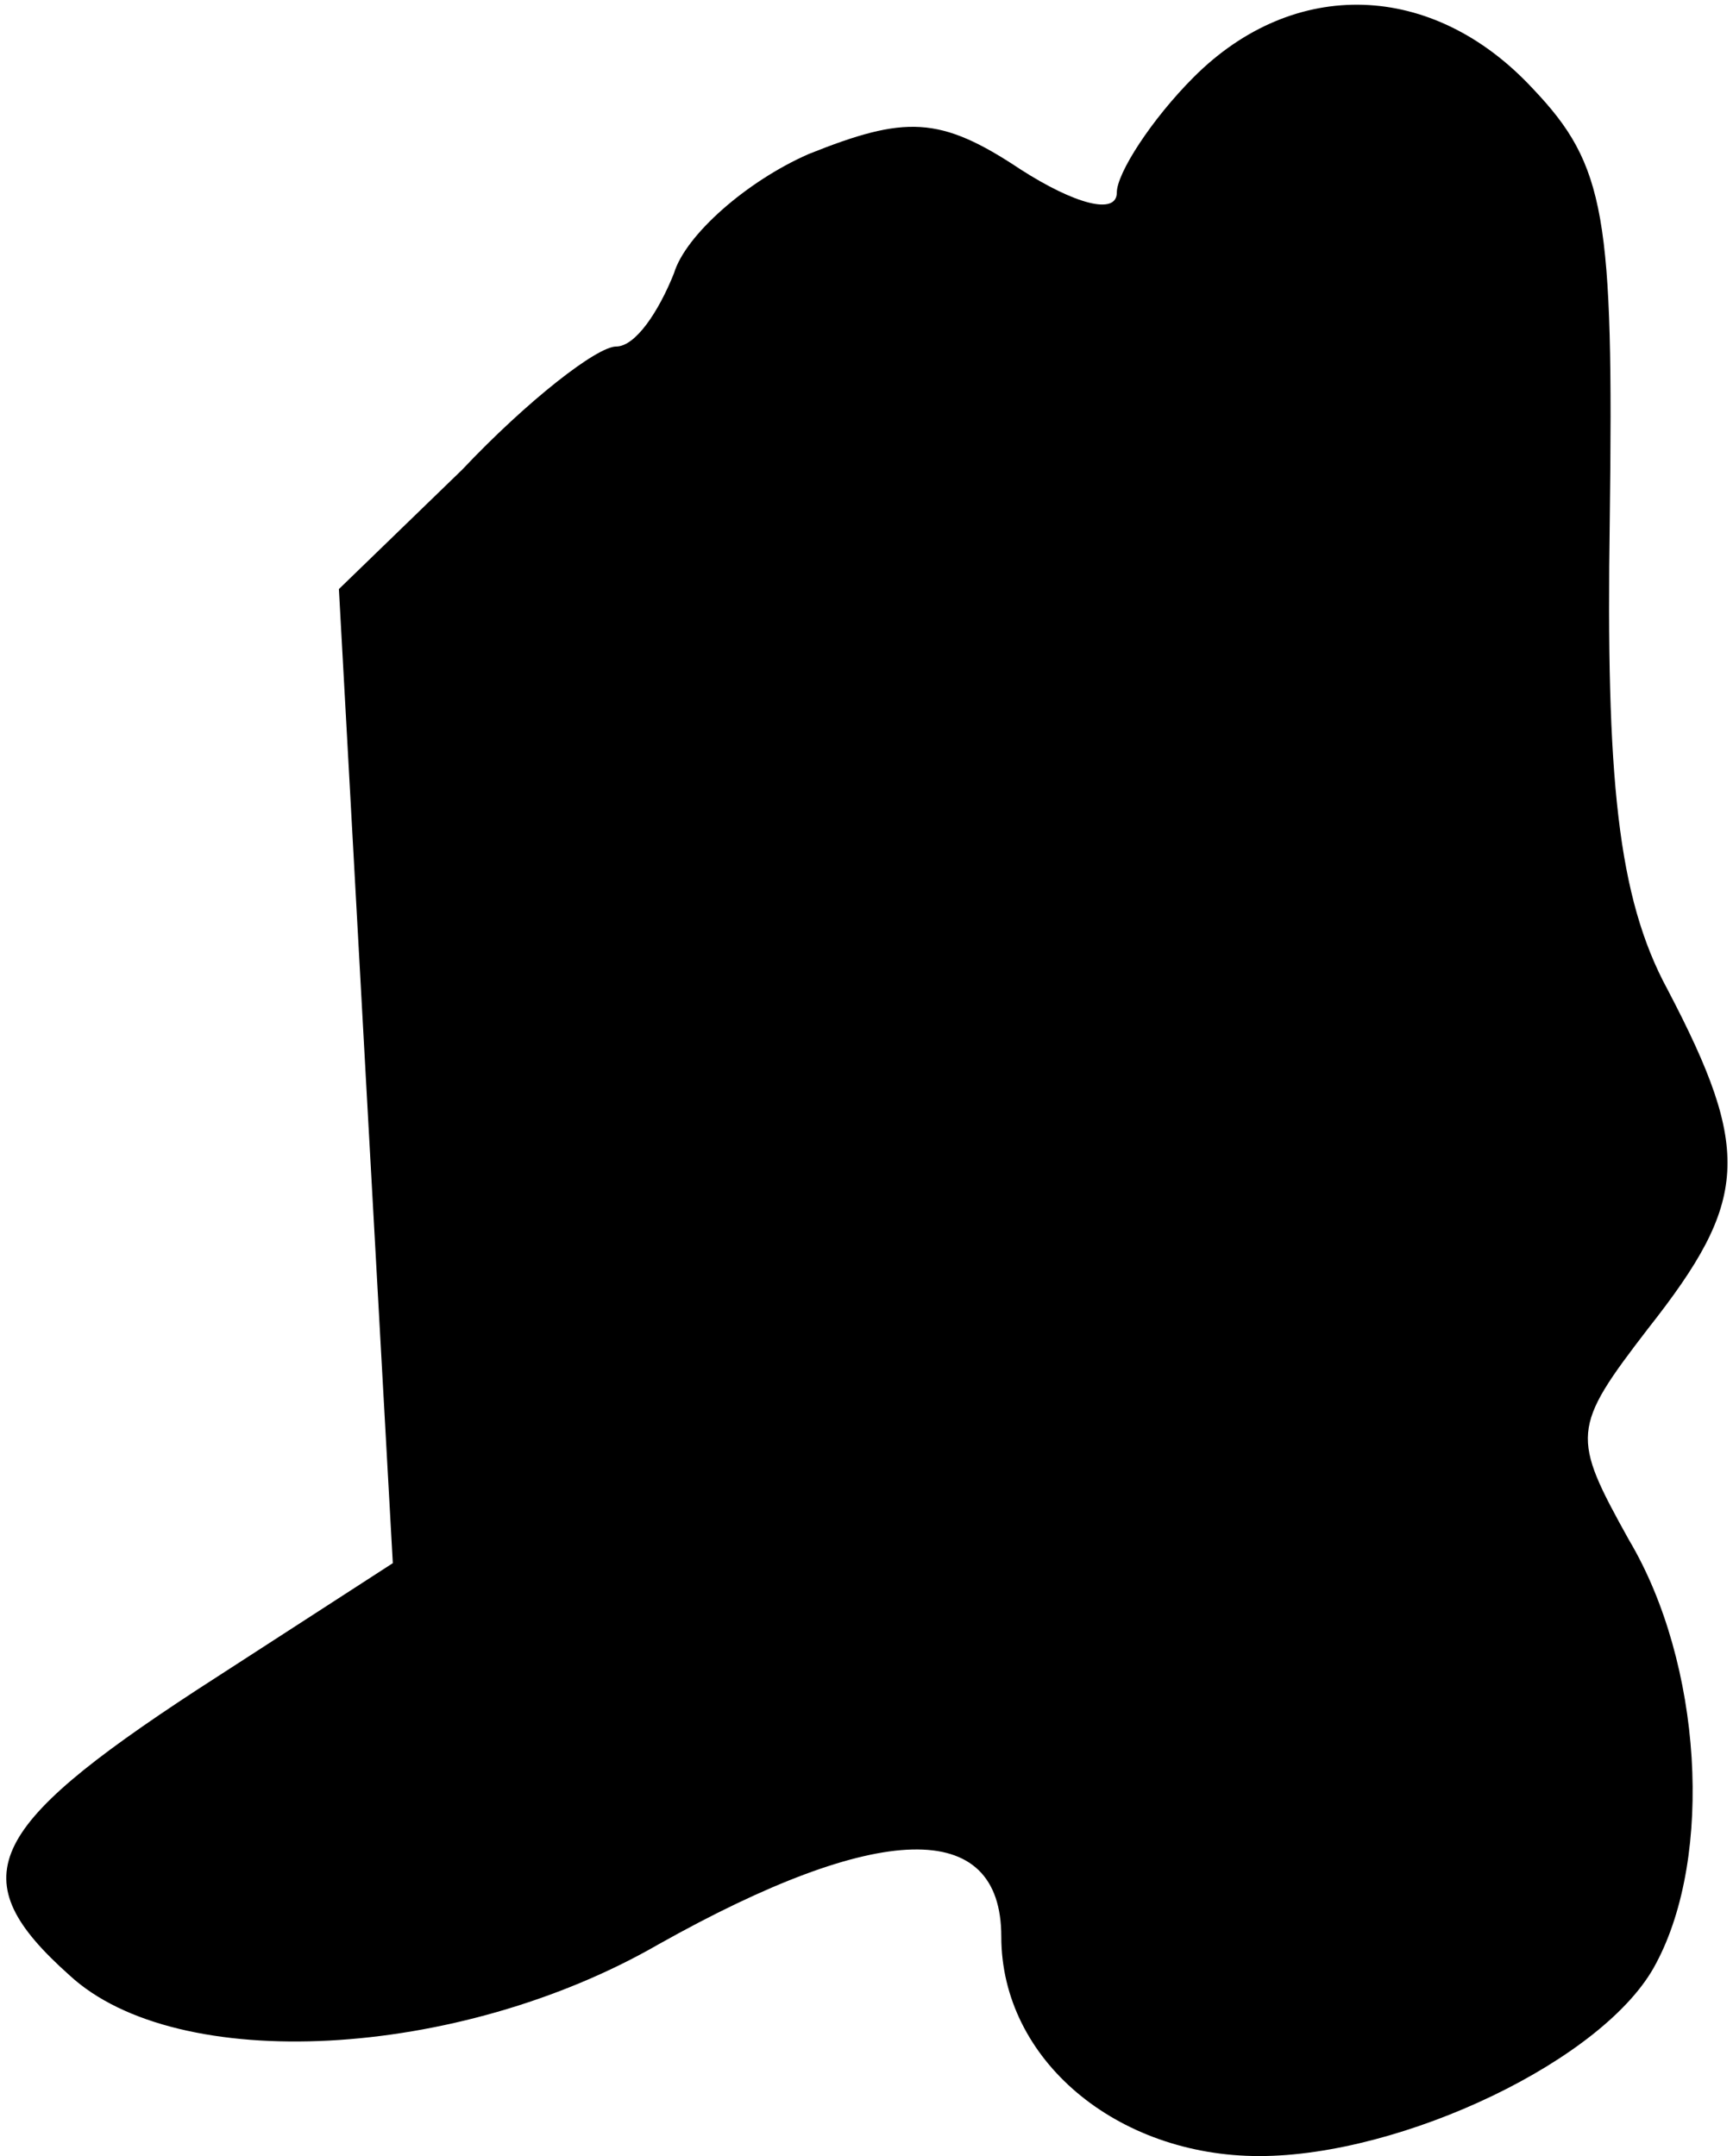 <?xml version="1.0" standalone="no"?>
<!DOCTYPE svg PUBLIC "-//W3C//DTD SVG 20010904//EN"
 "http://www.w3.org/TR/2001/REC-SVG-20010904/DTD/svg10.dtd">
<svg version="1.0" xmlns="http://www.w3.org/2000/svg"
 width="45pt" height="56pt" viewBox="0 0 45 56"
 preserveAspectRatio="xMidYMid meet">
<g transform="translate(0,56) scale(0.1,-0.1)"
fill="#000000" stroke="none">
<path fill="#000000" stroke="none" d="M310 540 c-11 -11 -20 -25 -20 -30 0
-6 -11 -3 -25 6 -21 14 -30 14 -55 4 -16 -7 -32 -21 -35 -31 -4 -10 -10 -19
-15 -19 -5 0 -23 -14 -40 -32 l-32 -31 7 -127 7 -126 -51 -33 c-55 -36 -61
-49 -33 -74 28 -26 101 -22 153 8 57 32 89 33 89 2 0 -32 30 -57 67 -57 37 0
90 25 103 50 15 28 12 78 -7 110 -15 27 -15 29 5 55 26 33 27 46 5 88 -13 24
-16 55 -15 122 1 79 -1 92 -20 112 -26 28 -62 29 -88 3z"/>
</g>
</svg>
